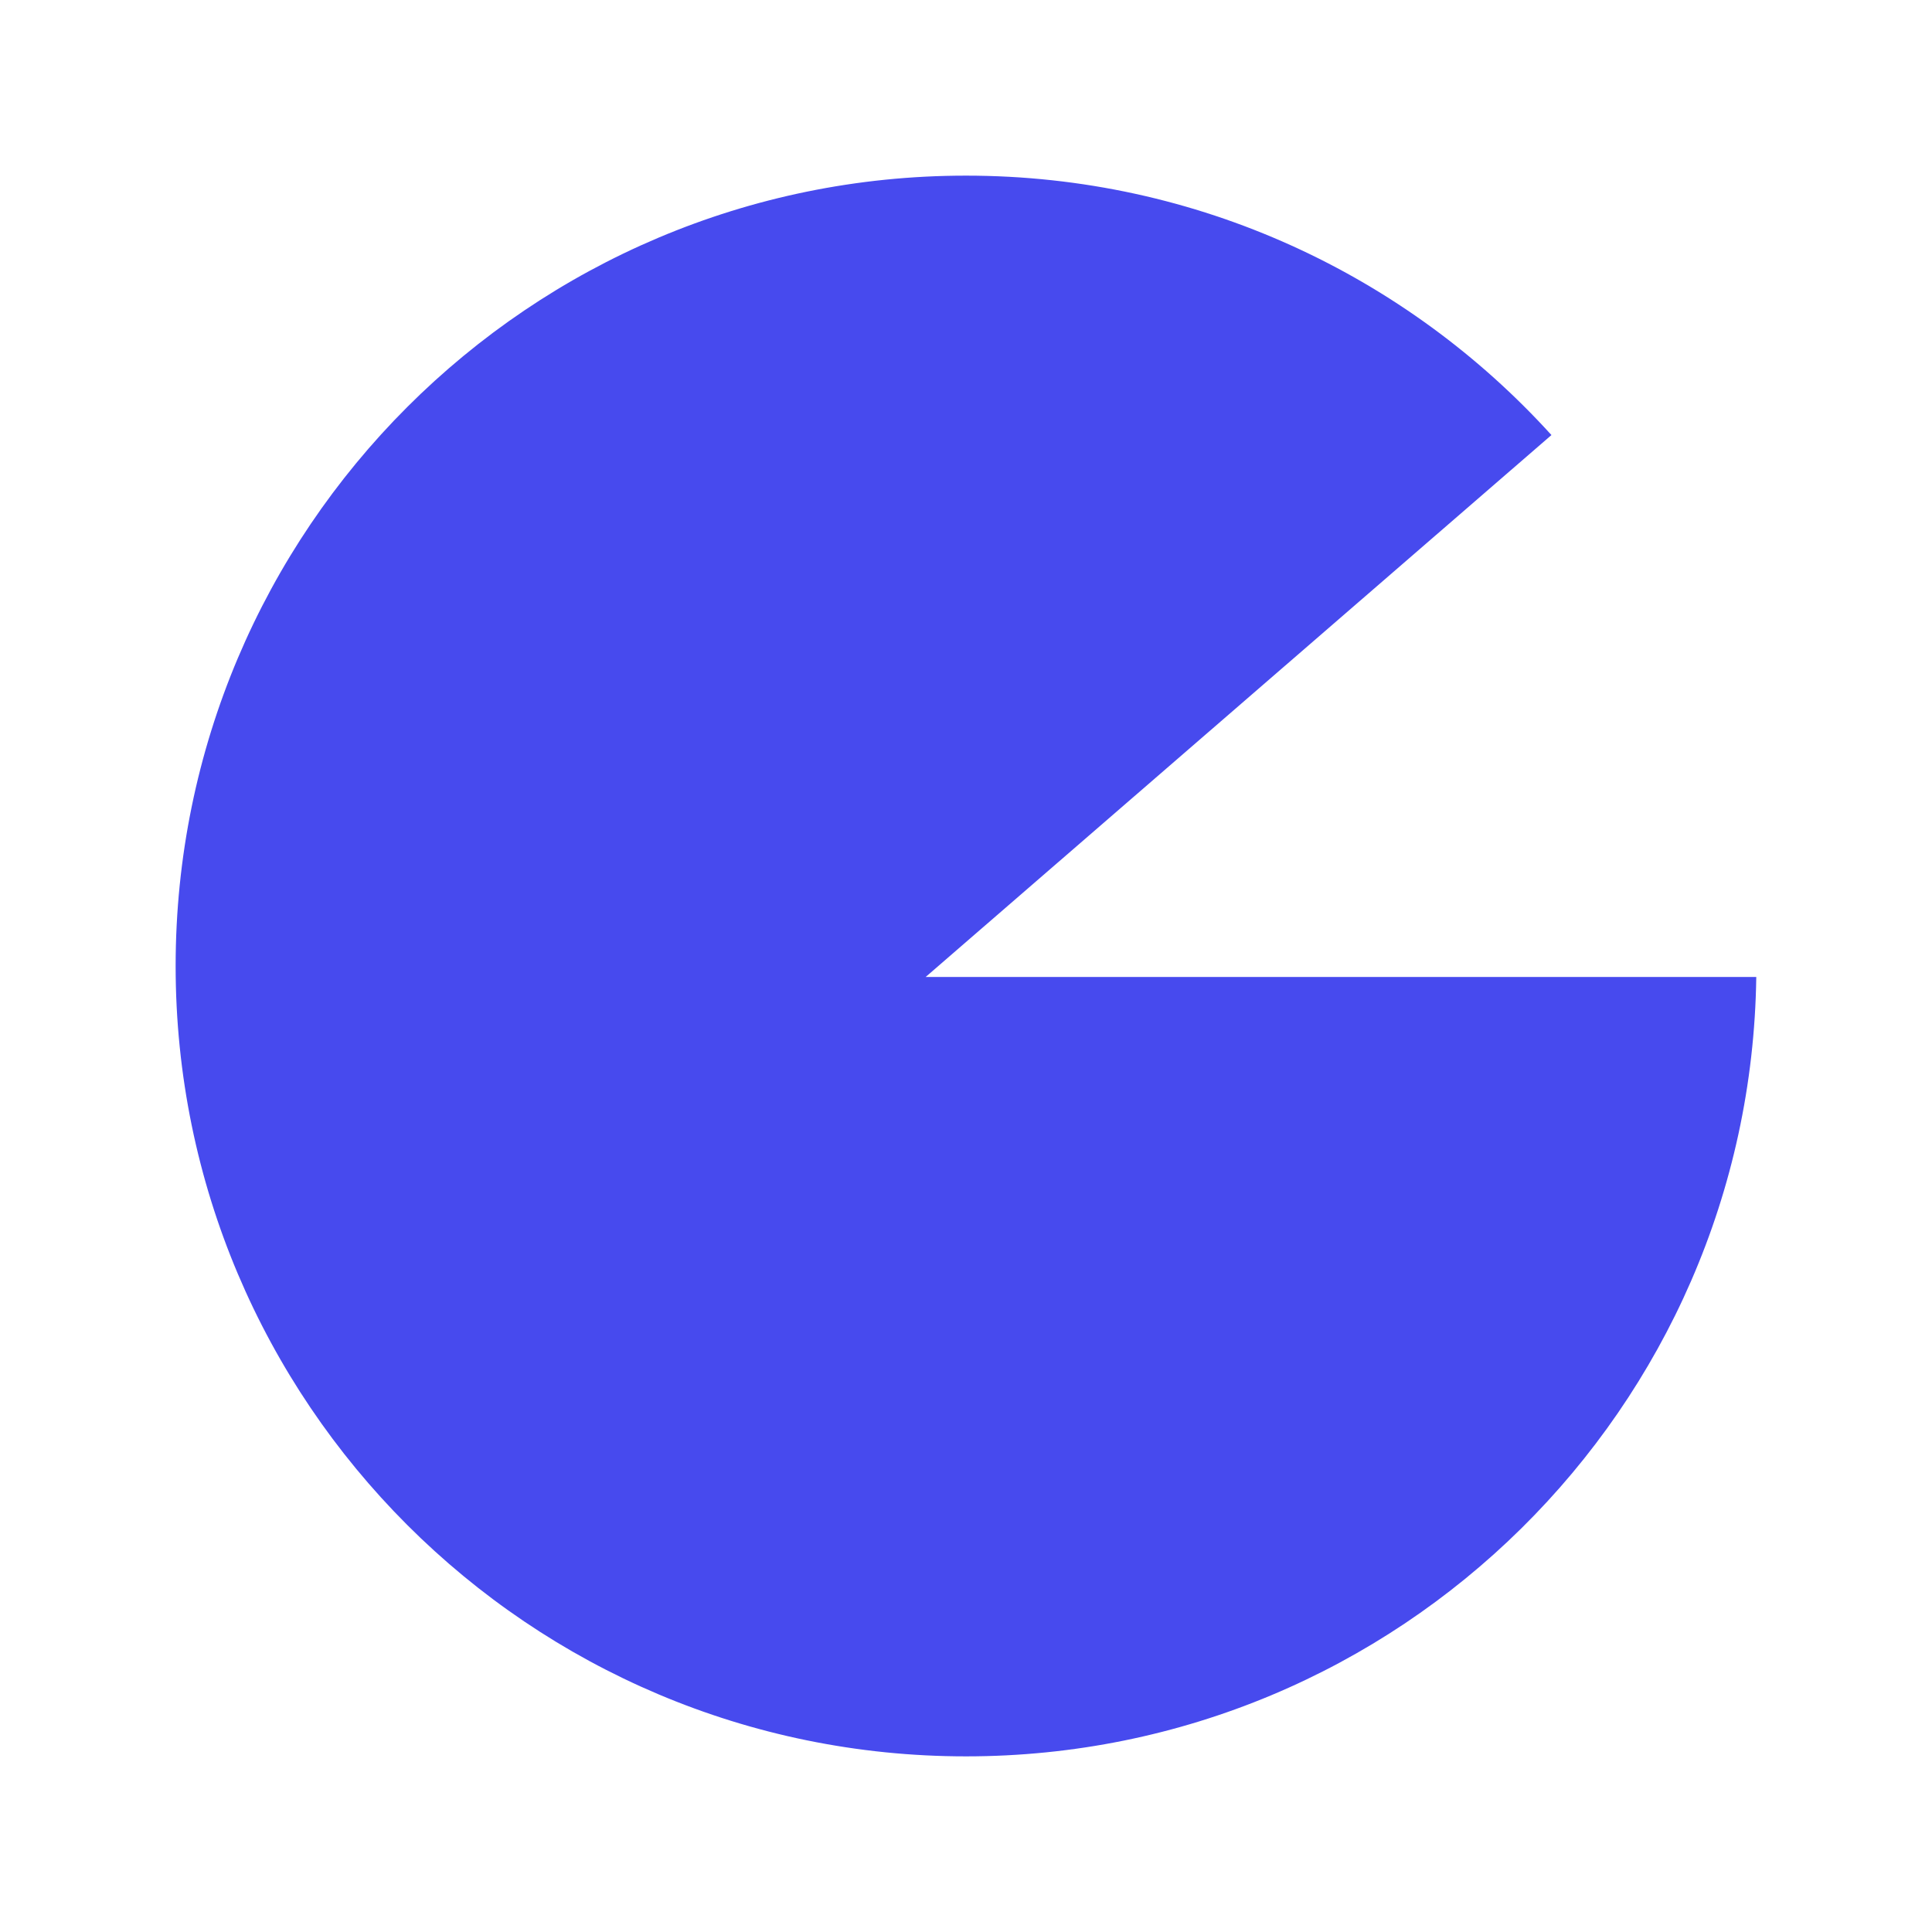 <svg width="44" height="44" viewBox="0 0 44 44" fill="none" xmlns="http://www.w3.org/2000/svg">
<g filter="url(#filter0_d_3_19)">
<path fill-rule="evenodd" clip-rule="evenodd" d="M34.333 5.908L20.081 18.25H38.998C38.864 28.076 30.858 36 21 36C11.059 36 3 27.941 3 18C3 8.059 11.059 0 21 0C26.286 0 31.04 2.279 34.333 5.908Z" fill="#474AEE"/>
</g>
<defs>
<filter id="filter0_d_3_19" x="0" y="0" width="43.998" height="44" filterUnits="userSpaceOnUse" color-interpolation-filters="sRGB">
<feFlood flood-opacity="0" result="BackgroundImageFix"/>
<feColorMatrix in="SourceAlpha" type="matrix" values="0 0 0 0 0 0 0 0 0 0 0 0 0 0 0 0 0 0 127 0" result="hardAlpha"/>
<feOffset dx="1" dy="4"/>
<feGaussianBlur stdDeviation="2"/>
<feComposite in2="hardAlpha" operator="out"/>
<feColorMatrix type="matrix" values="0 0 0 0 0.278 0 0 0 0 0.29 0 0 0 0 0.933 0 0 0 0.2 0"/>
<feBlend mode="normal" in2="BackgroundImageFix" result="effect1_dropShadow_3_19"/>
<feBlend mode="normal" in="SourceGraphic" in2="effect1_dropShadow_3_19" result="shape"/>
</filter>
</defs>
</svg>
